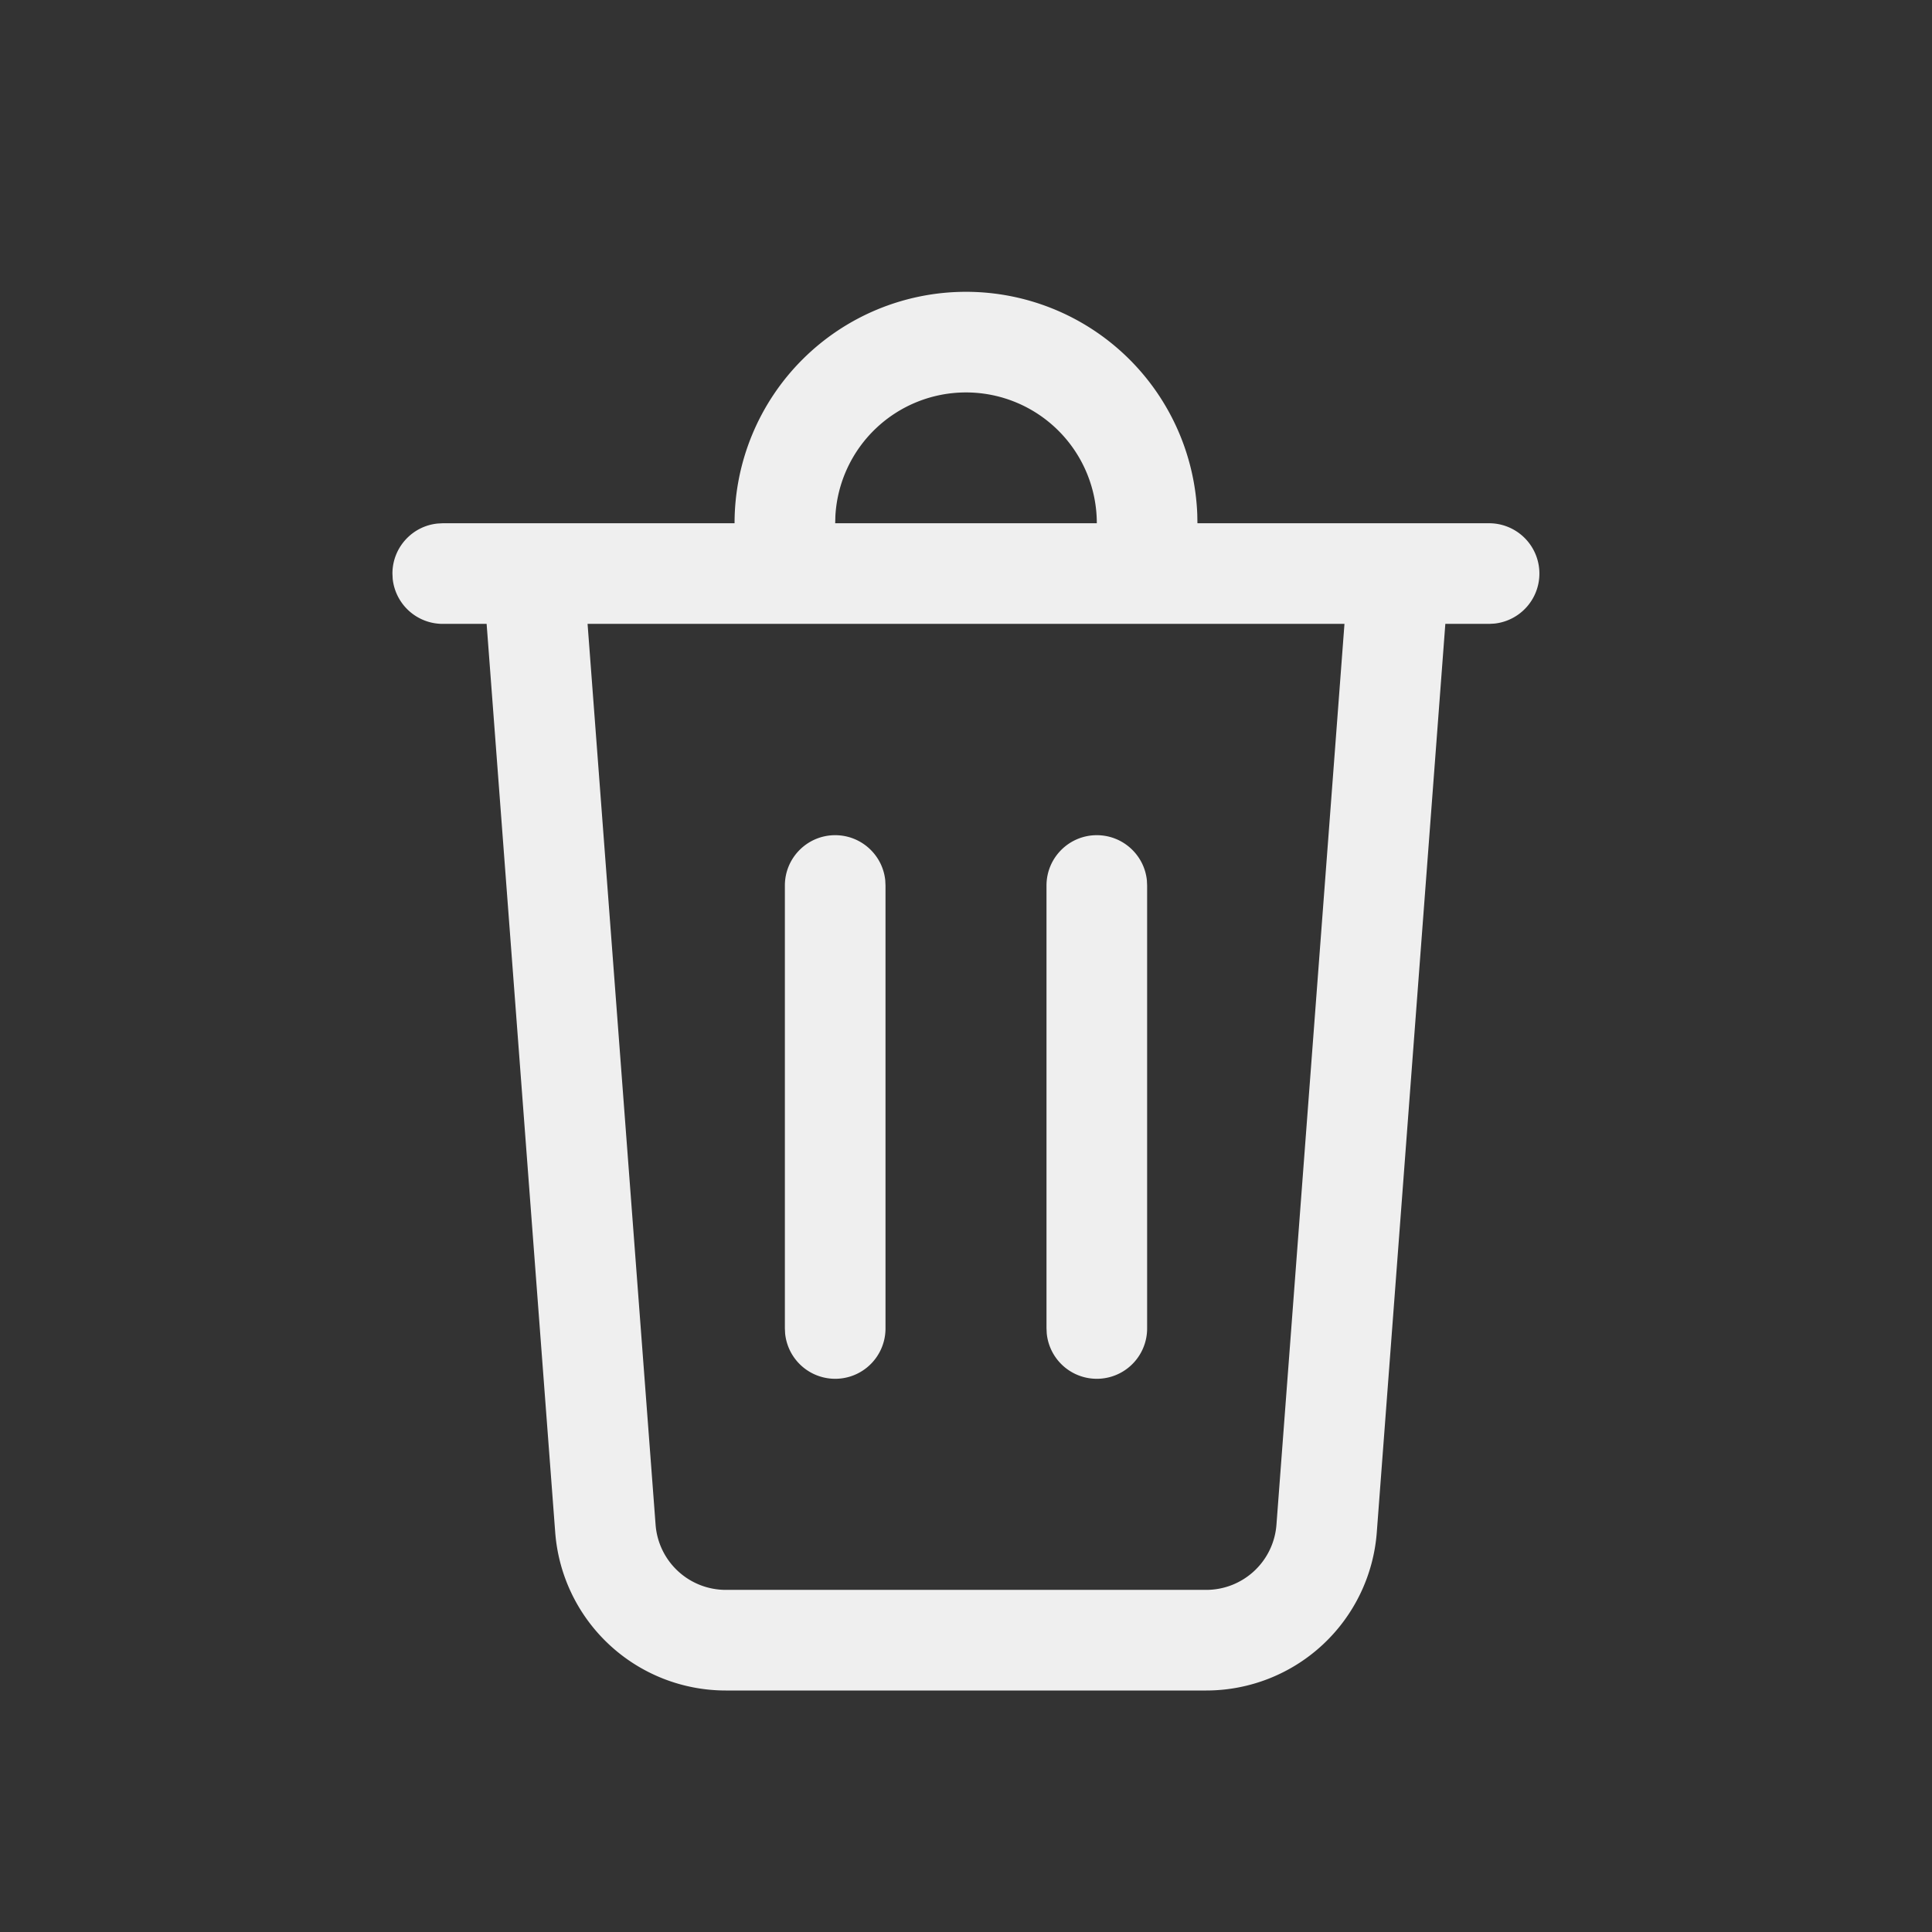 <svg xmlns="http://www.w3.org/2000/svg" xmlns:xlink="http://www.w3.org/1999/xlink" width="48" height="48"
    preserveAspectRatio="xMidYMid meet" viewBox="0 0 48 48"
    style="-ms-transform: rotate(360deg); -webkit-transform: rotate(360deg); transform: rotate(360deg);">
    <rect x="0" y="0" width="48" height="48" fill="#333333" stroke="none"/>
    <g fill="none">
        <path
            d="M24 7.25a5.75 5.75 0 0 1 5.746 5.53l.004.22H37a1.25 1.25 0 0 1 .128 2.493L37 15.5h-1.091l-1.703 22.57A4.25 4.25 0 0 1 29.968 42H18.032a4.25 4.25 0 0 1-4.238-3.93L12.09 15.5H11a1.25 1.25 0 0 1-1.244-1.122l-.006-.128c0-.647.492-1.18 1.122-1.243L11 13h7.25A5.75 5.75 0 0 1 24 7.25zm9.402 8.25H14.598l1.69 22.382a1.75 1.75 0 0 0 1.744 1.618h11.936a1.75 1.75 0 0 0 1.745-1.618l1.69-22.382zm-6.152 5.25c.647 0 1.18.492 1.244 1.122L28.5 22v11a1.25 1.25 0 0 1-2.494.128L26 33V22c0-.69.56-1.25 1.25-1.25zm-6.5 0c.647 0 1.18.492 1.244 1.122L22 22v11a1.25 1.25 0 0 1-2.494.128L19.5 33V22c0-.69.56-1.25 1.25-1.25zm3.25-11a3.25 3.25 0 0 0-3.245 3.066L20.75 13h6.5A3.25 3.25 0 0 0 24 9.75z"
            fill="#efefef" />
    </g>
    <rect x="0" y="0" width="48" height="48" fill="rgba(0, 0, 0, 0)" />
</svg>